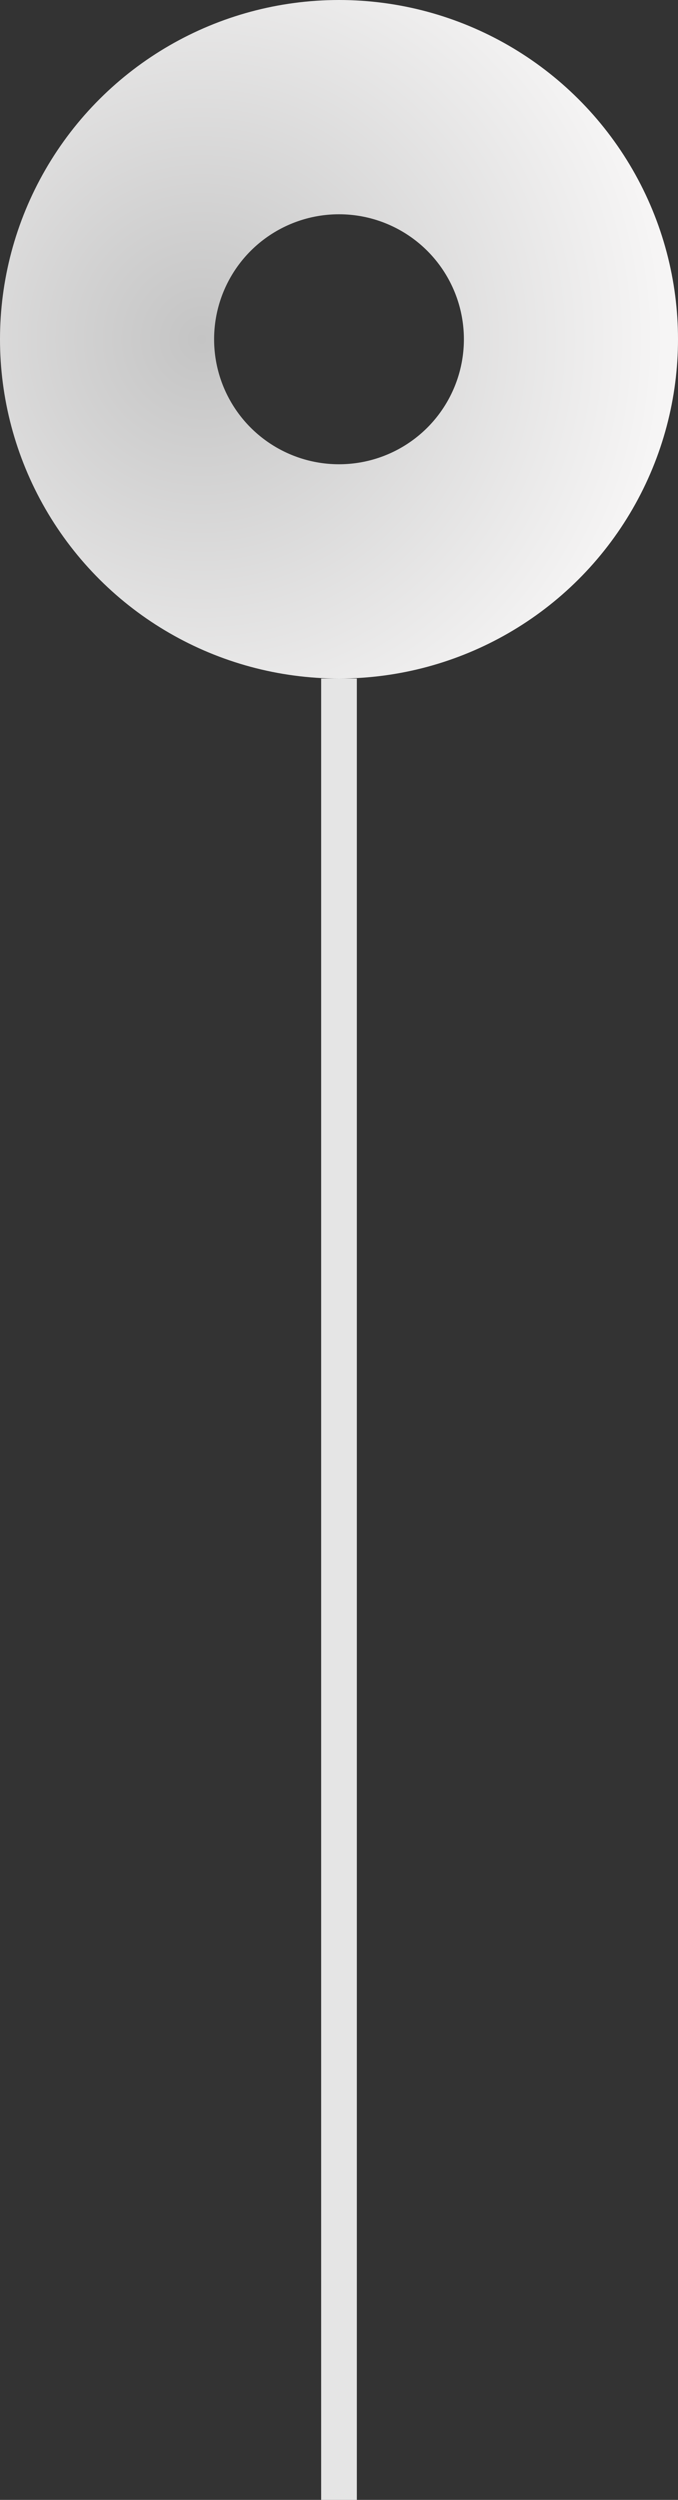 <svg width="19" height="70" viewBox="0 0 19 70" fill="none" xmlns="http://www.w3.org/2000/svg">
<rect x="0" y="0" width="19" height="70" fill="#333333" stroke="none"/>
<rect x="9" y="19" width="1" height="51" fill="#E5E5E5"/>
<circle cx="9.5" cy="9.5" r="6.5" transform="rotate(-90 9.5 9.5)" stroke="url(#paint0_radial)" stroke-width="6"/>
<defs>
<radialGradient id="paint0_radial" cx="0" cy="0" r="1" gradientUnits="userSpaceOnUse" gradientTransform="translate(9.5 5.7) rotate(90) scale(13.3)">
<stop stop-color="#C4C4C4"/>
<stop offset="0.963" stop-color="#F6F5F5"/>
</radialGradient>
</defs>
</svg>
